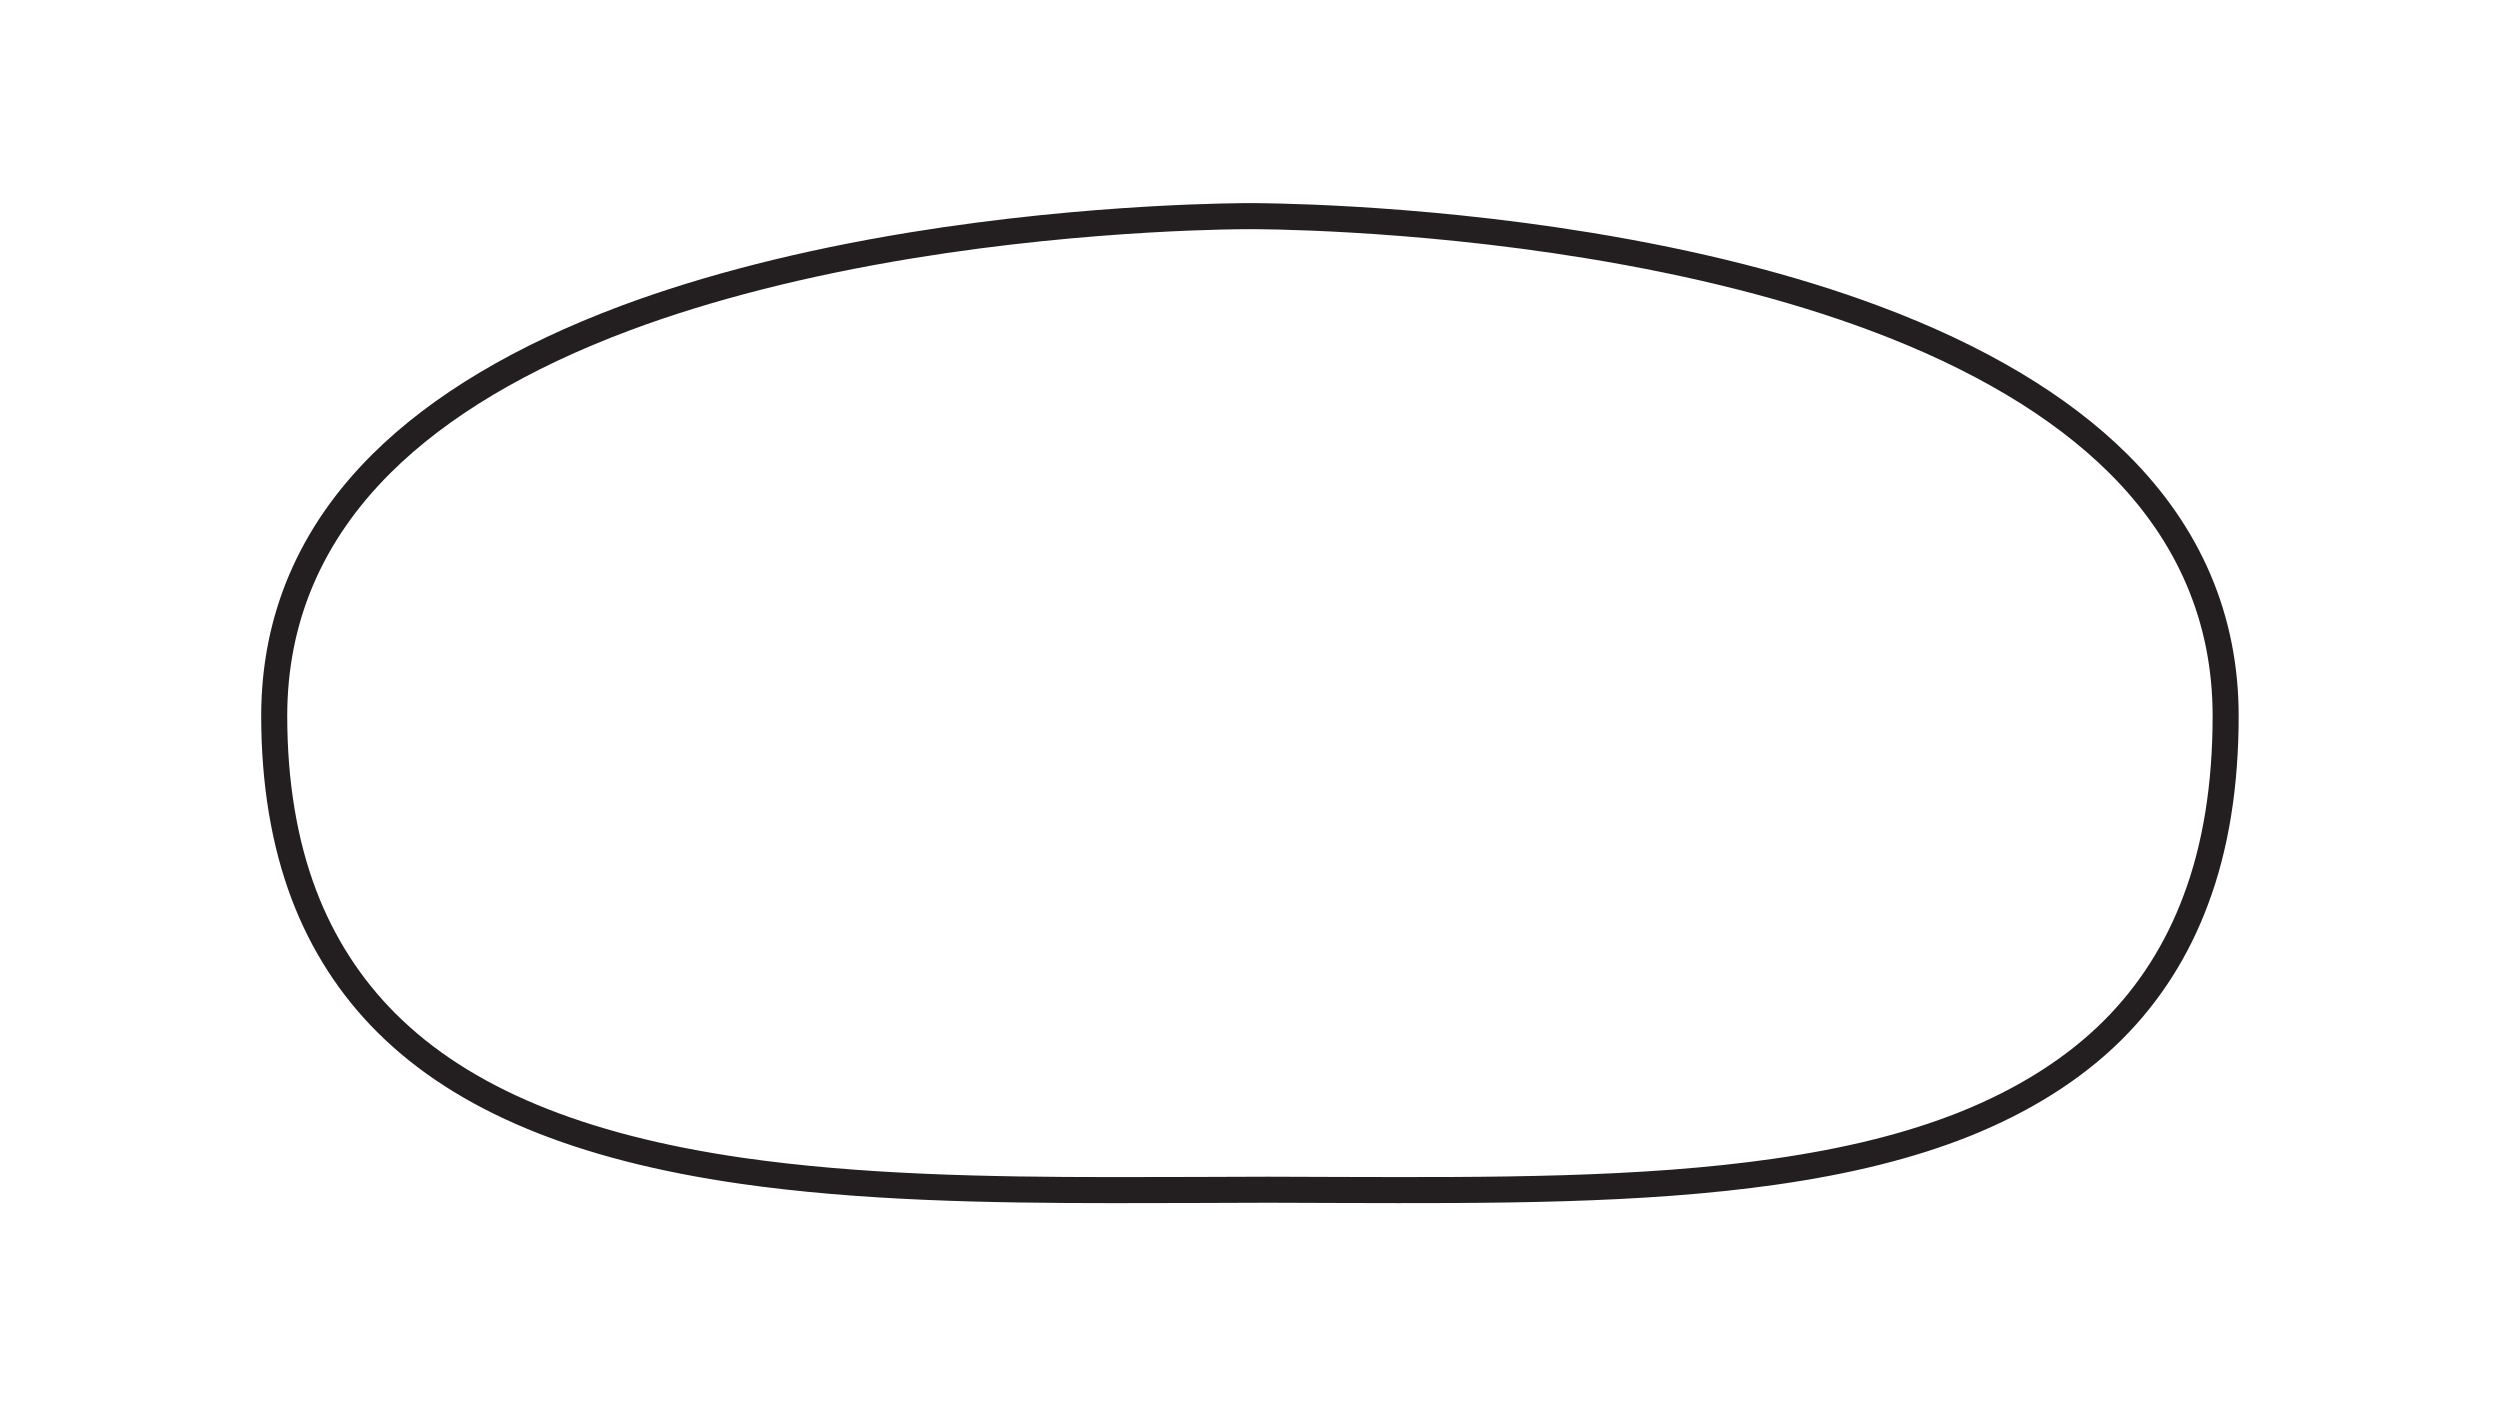 <?xml version="1.0" encoding="utf-8"?>
<!-- Generator: Adobe Illustrator 27.0.0, SVG Export Plug-In . SVG Version: 6.00 Build 0)  -->
<svg version="1.1" id="Layer_1" xmlns="http://www.w3.org/2000/svg" xmlns:xlink="http://www.w3.org/1999/xlink" x="0px" y="0px"
	 viewBox="0 0 1920 1080" style="enable-background:new 0 0 1920 1080;" xml:space="preserve">
<style type="text/css">
	.track-surface{fill:none;stroke:#231F20;stroke-width:20;stroke-miterlimit:10;}
</style>
<path class="track-surface" d="M854.9,914c-97.1,0-195-1.9-285.1-14.8c-125.1-18-214.3-55.1-272.9-113.5c-27.8-27.7-49.2-60.9-63.5-98.6
	c-15.1-39.9-22.8-86-22.8-137.3c0-74.3,27.7-139.5,82.5-193.9c44.6-44.3,107.6-81.8,187.2-111.6c63.3-23.6,137.2-42.4,219.7-55.9
	C839.2,165.7,956.8,166,960,166s120.8-0.3,259.9,22.5c82.5,13.5,156.5,32.3,219.7,55.9c79.6,29.7,142.6,67.3,187.2,111.6
	c54.8,54.4,82.5,119.6,82.5,193.9c0,53.1-7.6,100.6-22.9,141.2c-14.3,38.5-35.8,72.2-63.8,100.1c-29.8,29.7-68.4,54-114.4,72.4
	c-41.1,16.3-88.3,28.1-144.6,36.2c-103.4,14.9-219.7,14.4-332.1,14.1c-19-0.1-38.8-0.2-57.9-0.2s-38.8,0.1-57.9,0.2
	C895.4,913.9,875.2,914,854.9,914z"/>
</svg>
